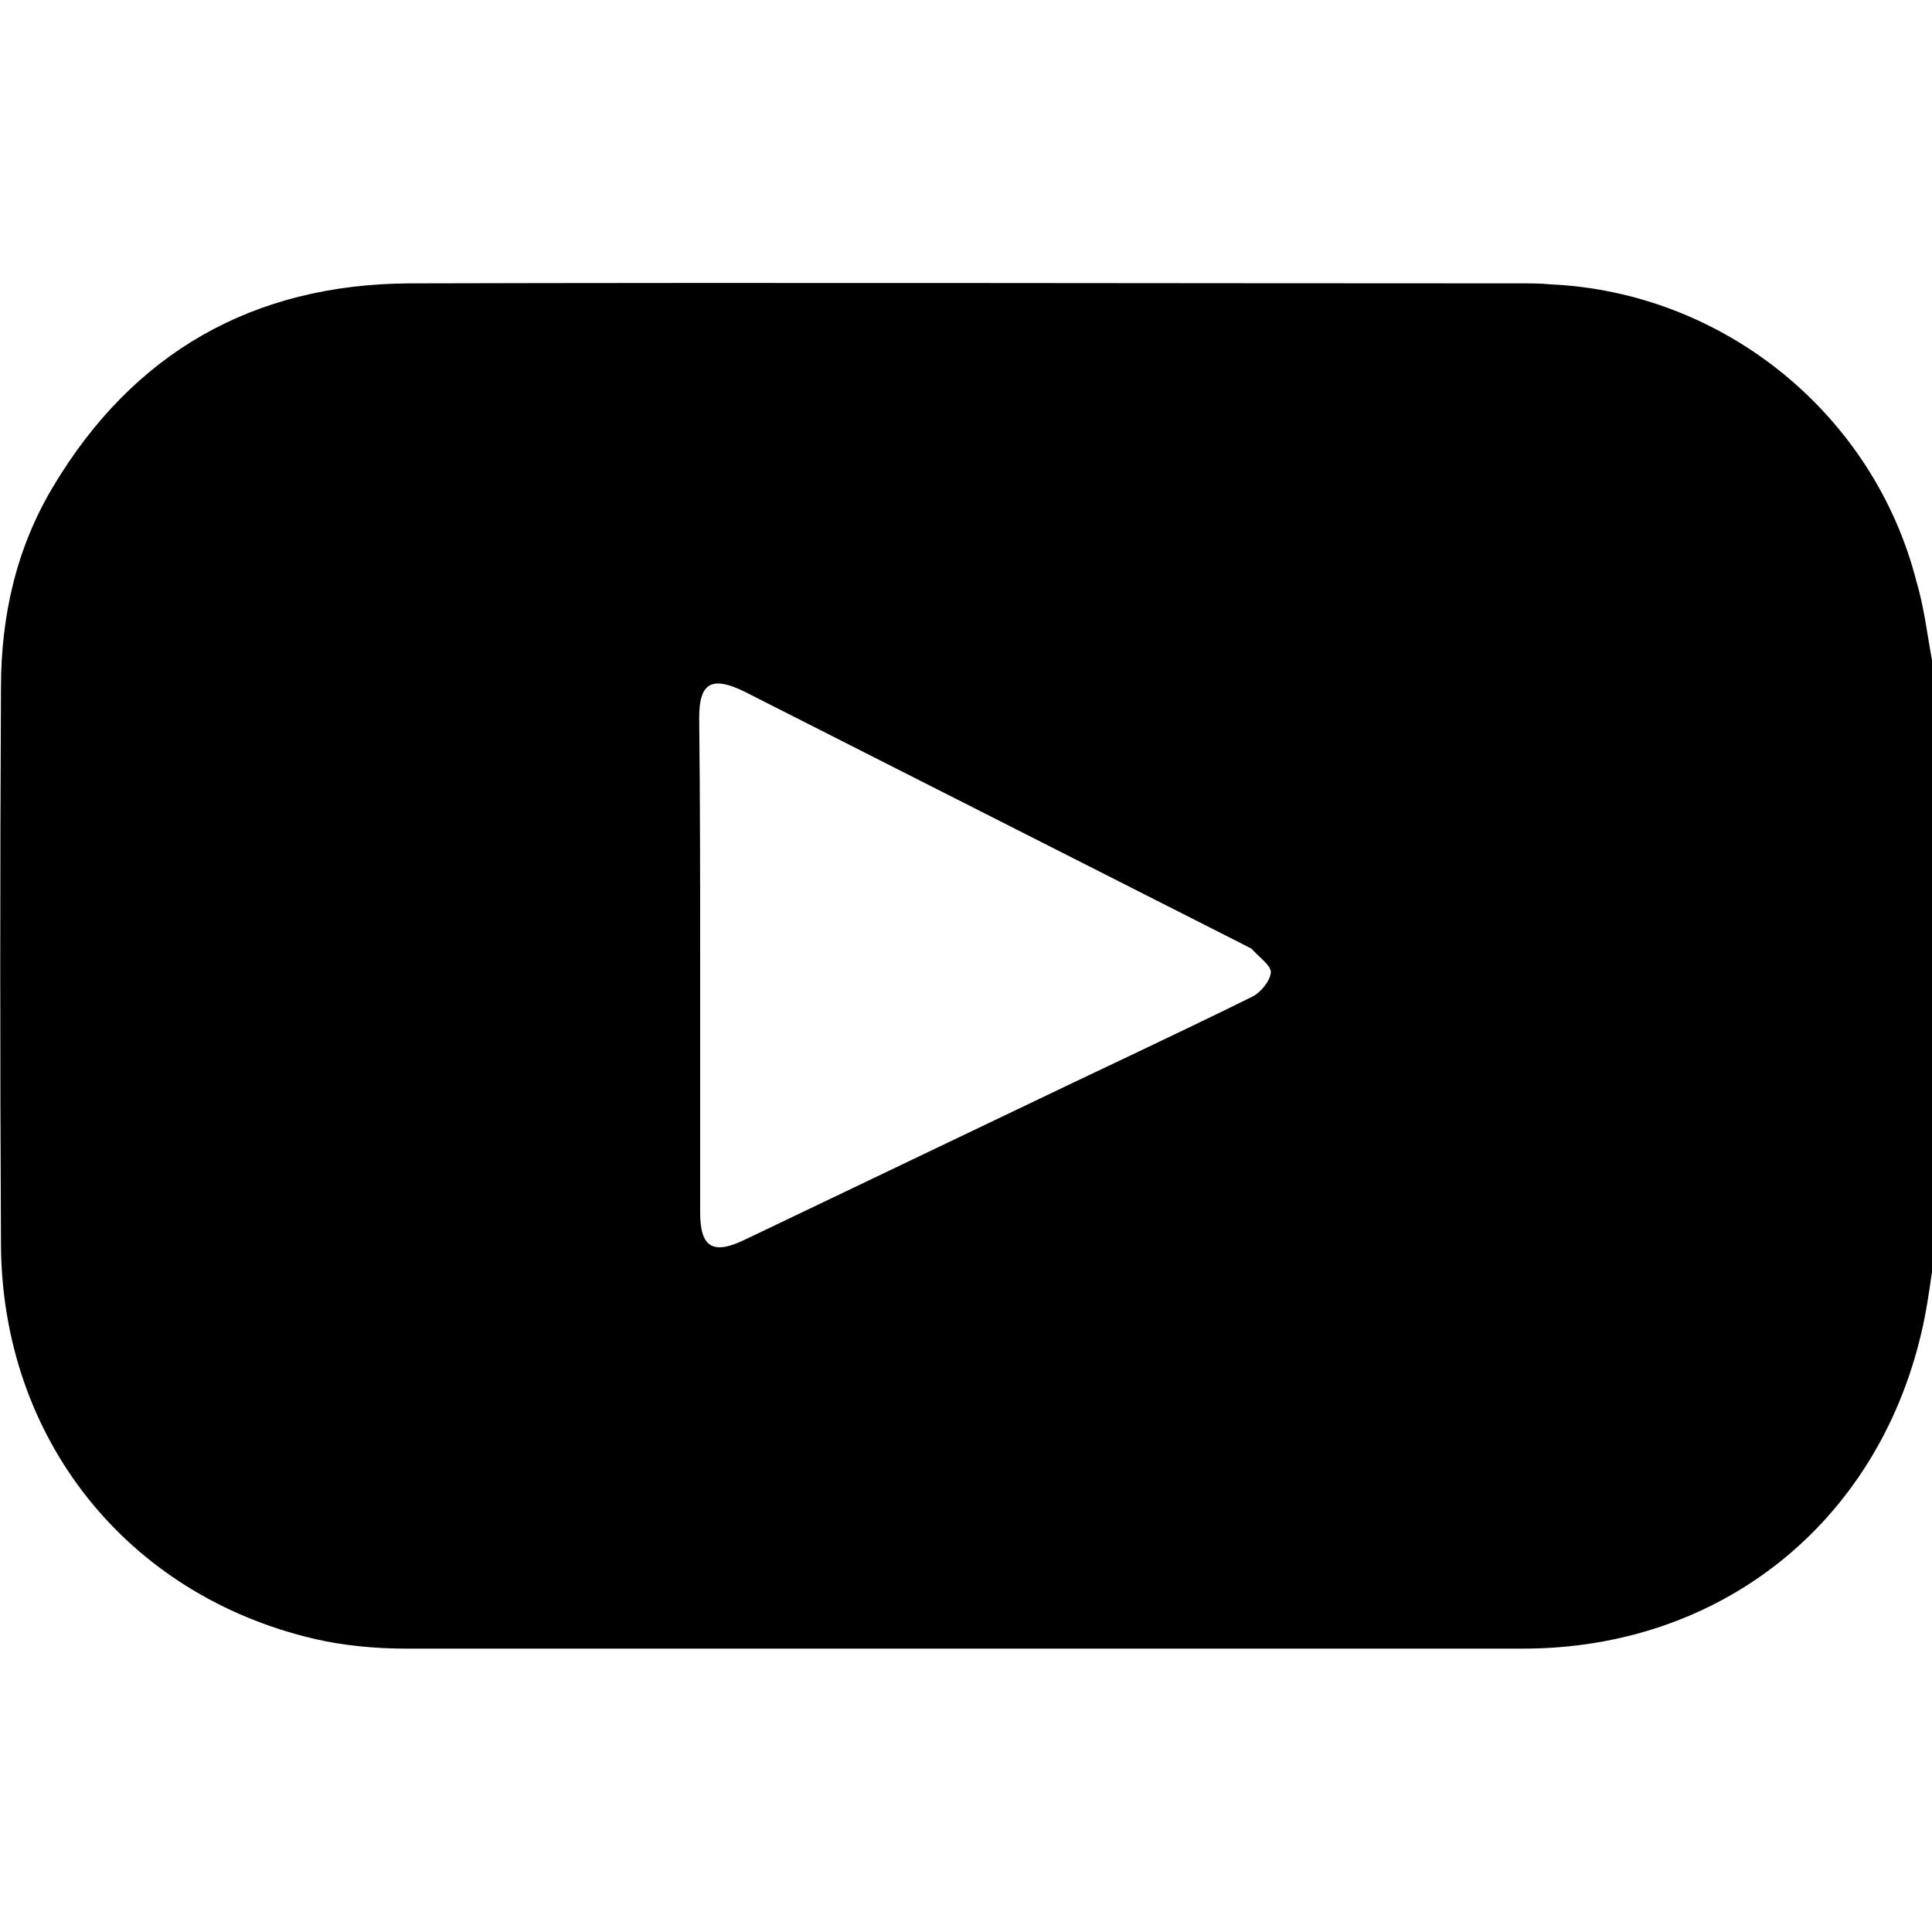 <?xml version="1.0" encoding="utf-8"?>
<!-- Generator: Adobe Illustrator 27.5.0, SVG Export Plug-In . SVG Version: 6.00 Build 0)  -->
<svg version="1.1" id="레이어_1" xmlns="http://www.w3.org/2000/svg" xmlns:xlink="http://www.w3.org/1999/xlink" x="0px"
	 y="0px" viewBox="0 0 198.4 198.4" style="enable-background:new 0 0 198.4 198.4;" xml:space="preserve">
<g>
	<path d="M198.4,67.8c0,20.9,0,41.9,0,62.8c-0.3,2.1-0.6,4.2-1.1,6.3c-4.6,19.6-20.7,32.4-40.9,32.4c-38.2,0-76.5,0-114.7,0
		c-3.1,0-6.4-0.3-9.4-1C13,163.8,0.2,147.7,0.1,127.8C0,108.7,0,89.7,0.1,70.6c0-7.4,1.6-14.4,5.4-20.7C13.7,36.2,26,29.2,42,29.1
		c38.1-0.1,76.2,0,114.3,0c1,0,1.9,0,2.9,0.1c17.8,0.8,33.2,13.3,37.6,30.5C197.6,62.4,197.9,65.1,198.4,67.8z M71.9,99.3
		c0,8.4,0,16.8,0,25.2c0,3.6,1.3,4.4,4.6,2.8c9.2-4.4,18.4-8.8,27.6-13.2c8.1-3.9,16.3-7.7,24.4-11.7c0.9-0.4,1.9-1.6,2-2.5
		c0.1-0.7-1.2-1.6-1.9-2.4c-0.2-0.2-0.4-0.2-0.7-0.4c-17.2-8.7-34.3-17.4-51.5-26.1c-3.3-1.6-4.6-0.9-4.6,2.7
		C71.9,82.4,71.9,90.9,71.9,99.3z"/>
</g>
</svg>
